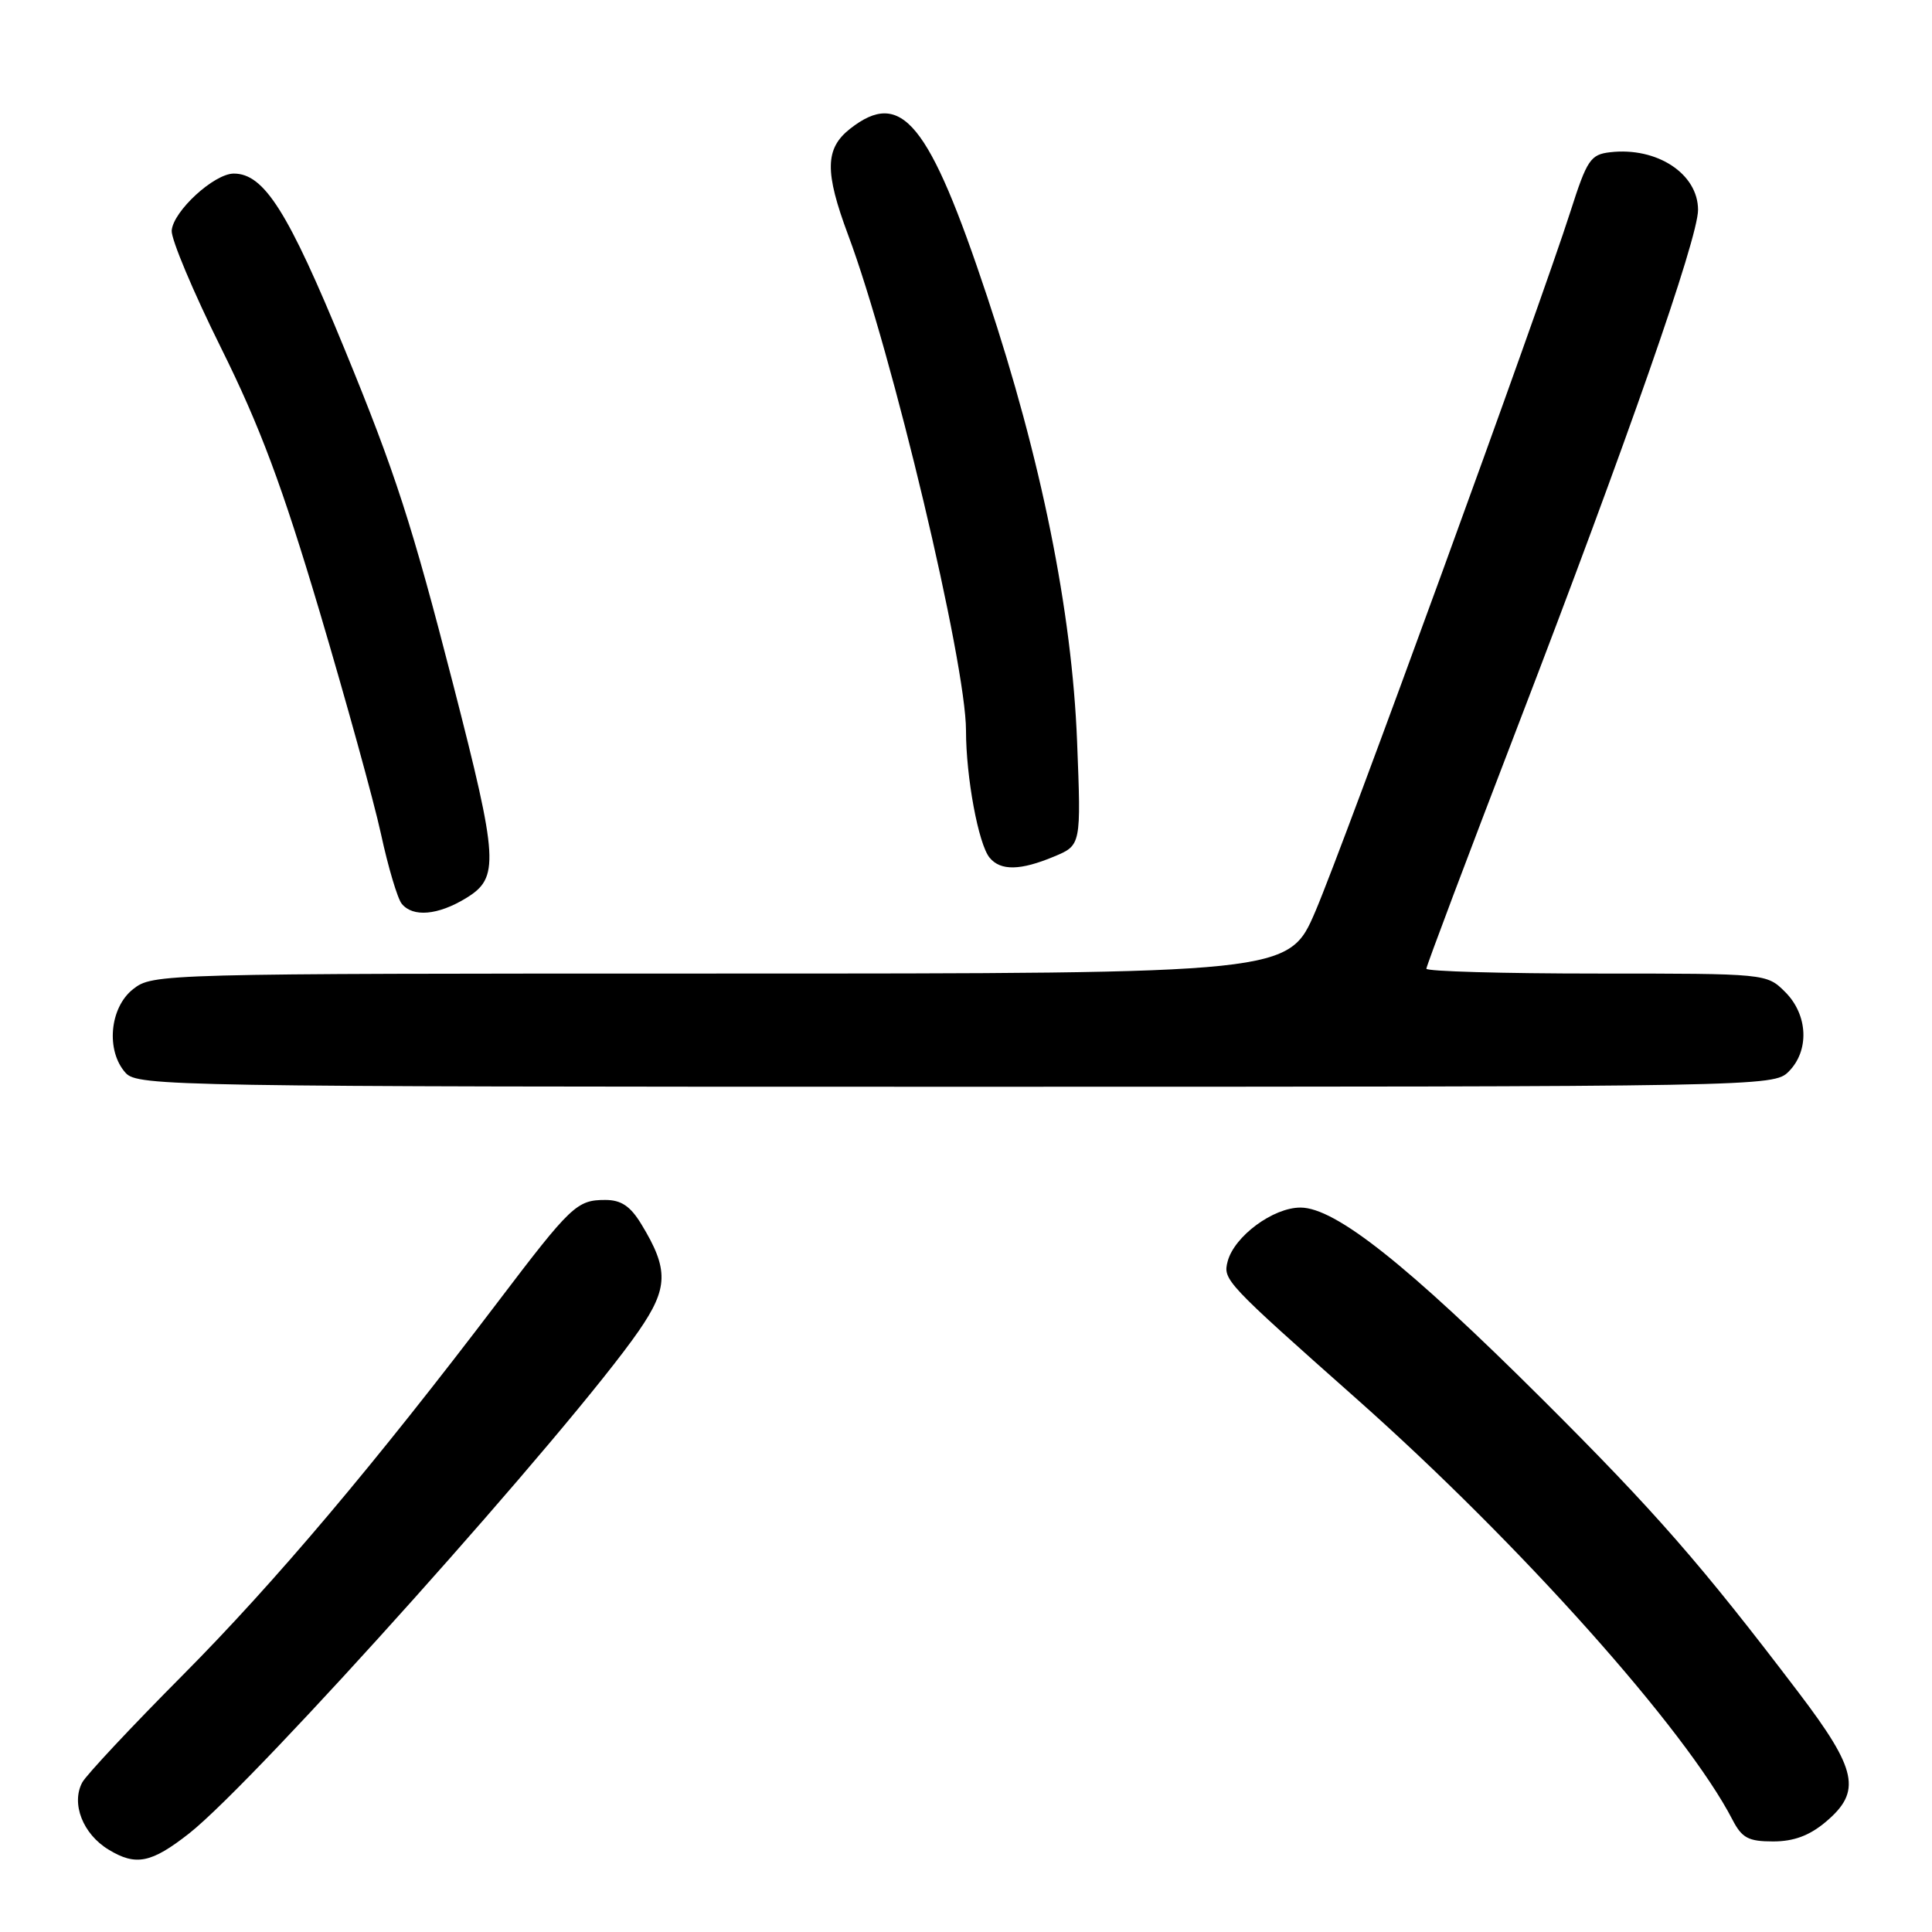<?xml version="1.0" encoding="UTF-8" standalone="no"?>
<!DOCTYPE svg PUBLIC "-//W3C//DTD SVG 1.1//EN" "http://www.w3.org/Graphics/SVG/1.1/DTD/svg11.dtd" >
<svg xmlns="http://www.w3.org/2000/svg" xmlns:xlink="http://www.w3.org/1999/xlink" version="1.1" viewBox="0 0 256 256">
 <g >
 <path fill="currentColor"
d=" M 25.06 242.94 C 33.92 235.96 75.75 189.21 84.64 176.35 C 88.57 170.66 88.63 168.20 84.98 162.21 C 83.53 159.82 82.31 159.00 80.21 159.00 C 76.44 159.00 75.68 159.72 65.98 172.50 C 49.69 193.96 36.44 209.66 24.23 221.95 C 17.42 228.80 11.43 235.20 10.90 236.18 C 9.40 238.98 10.98 243.02 14.38 245.08 C 18.00 247.29 20.05 246.87 25.06 242.94 Z  M 241.92 241.41 C 246.71 237.38 246.12 234.53 238.33 224.28 C 225.40 207.26 219.36 200.35 204.37 185.41 C 186.46 167.57 176.94 160.02 172.33 160.01 C 168.70 160.00 163.55 163.81 162.67 167.14 C 162.03 169.58 162.35 169.92 179.85 185.44 C 201.41 204.58 223.40 229.19 229.56 241.12 C 230.82 243.55 231.67 244.00 234.95 244.00 C 237.68 244.00 239.76 243.23 241.92 241.41 Z  M 237.00 142.00 C 239.78 139.22 239.58 134.48 236.55 131.45 C 234.09 129.00 234.09 129.00 211.55 129.00 C 199.15 129.00 189.00 128.71 189.00 128.36 C 189.00 128.01 194.47 113.50 201.15 96.11 C 215.59 58.53 225.00 31.59 225.00 27.81 C 225.00 23.03 219.57 19.46 213.37 20.17 C 210.75 20.47 210.29 21.16 208.10 28.00 C 204.05 40.67 178.05 112.00 174.30 120.75 C 170.76 129.00 170.76 129.00 95.52 129.00 C 20.91 129.00 20.25 129.02 17.63 131.07 C 14.51 133.53 14.01 139.25 16.65 142.17 C 18.24 143.92 22.96 144.00 126.65 144.00 C 233.67 144.00 235.02 143.98 237.00 142.00 Z  M 61.75 119.01 C 66.19 116.30 66.06 114.08 60.06 90.74 C 54.56 69.37 52.41 62.70 45.65 46.24 C 38.18 28.04 35.00 23.00 30.98 23.00 C 28.37 23.00 22.94 27.99 22.75 30.56 C 22.67 31.69 25.60 38.67 29.27 46.06 C 34.45 56.49 37.37 64.31 42.34 81.00 C 45.85 92.83 49.52 106.10 50.48 110.50 C 51.43 114.90 52.67 119.06 53.23 119.75 C 54.70 121.57 58.03 121.28 61.75 119.01 Z  M 139.66 113.50 C 143.26 112.00 143.26 112.00 142.72 98.25 C 142.04 80.98 137.97 60.84 130.82 39.35 C 123.11 16.16 119.47 11.70 112.63 17.07 C 109.31 19.69 109.26 22.77 112.38 31.13 C 118.22 46.73 128.00 87.85 128.00 96.80 C 128.00 102.98 129.65 111.87 131.13 113.65 C 132.58 115.41 135.21 115.36 139.66 113.50 Z "/>
</g>
</svg>